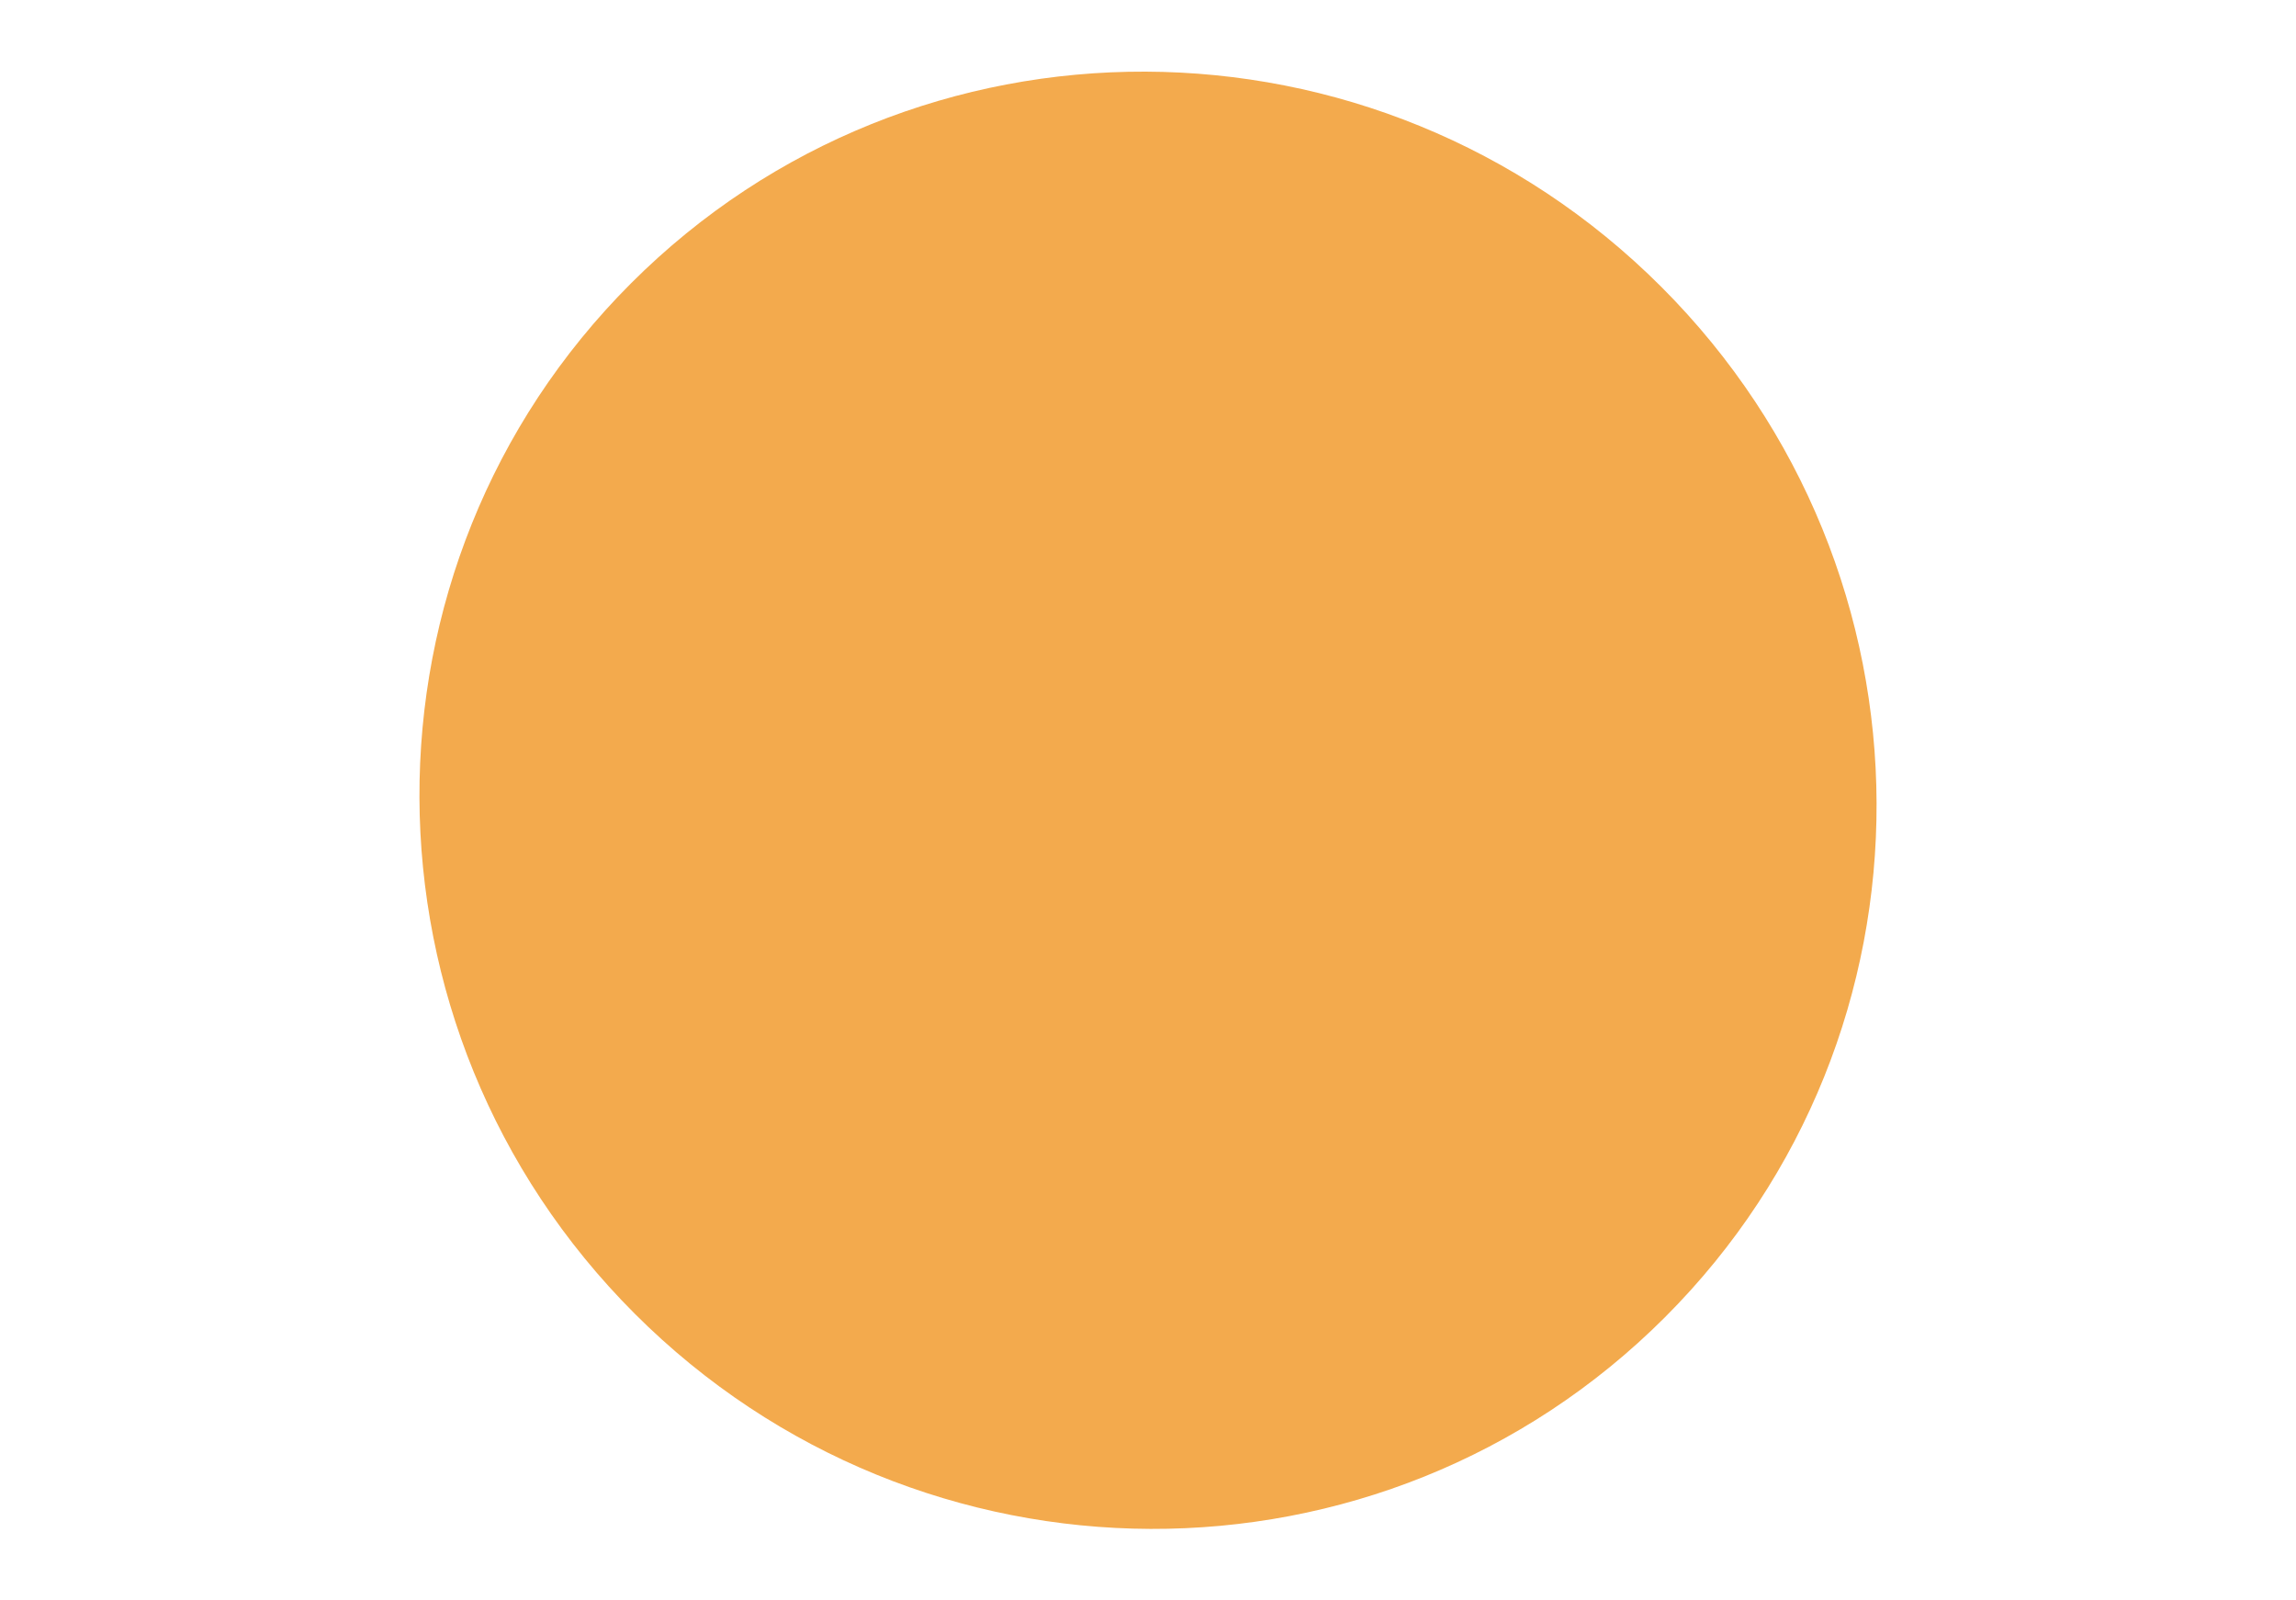 <?xml version="1.0" encoding="utf-8"?>
<!-- Generator: Adobe Illustrator 26.0.3, SVG Export Plug-In . SVG Version: 6.00 Build 0)  -->
<svg version="1.1" id="Layer_1" xmlns="http://www.w3.org/2000/svg" xmlns:xlink="http://www.w3.org/1999/xlink" x="0px" y="0px"
	 viewBox="0 0 825 575" style="enable-background:new 0 0 825 575;" xml:space="preserve">
<style type="text/css">
	.st0{fill:#F3AA4D;}
</style>
<g>
	<g id="Group_289981_00000118398638833620351030000004394622948671781255_" transform="translate(57.654 388.677)">
		<g id="Group_289977_00000031200641359732609950000013313967802131724698_" transform="translate(0 0)">
			<g id="Group_289976_00000031890635180085176190000006187607322958620051_" transform="translate(0 0)">
				<g id="Group_289606_00000096038660988122853460000008402040872457960596_">
					<path id="Path_105583_00000089540609214550380510000010854549598272011924_" class="st0" d="M170.4,83.3
						C67.8-19.3,67.2-185,169.1-286.9s267.6-101.3,370.2,1.3s103.2,268.3,1.3,370.2S273,185.9,170.4,83.3"/>
				</g>
			</g>
		</g>
	</g>
</g>
</svg>
